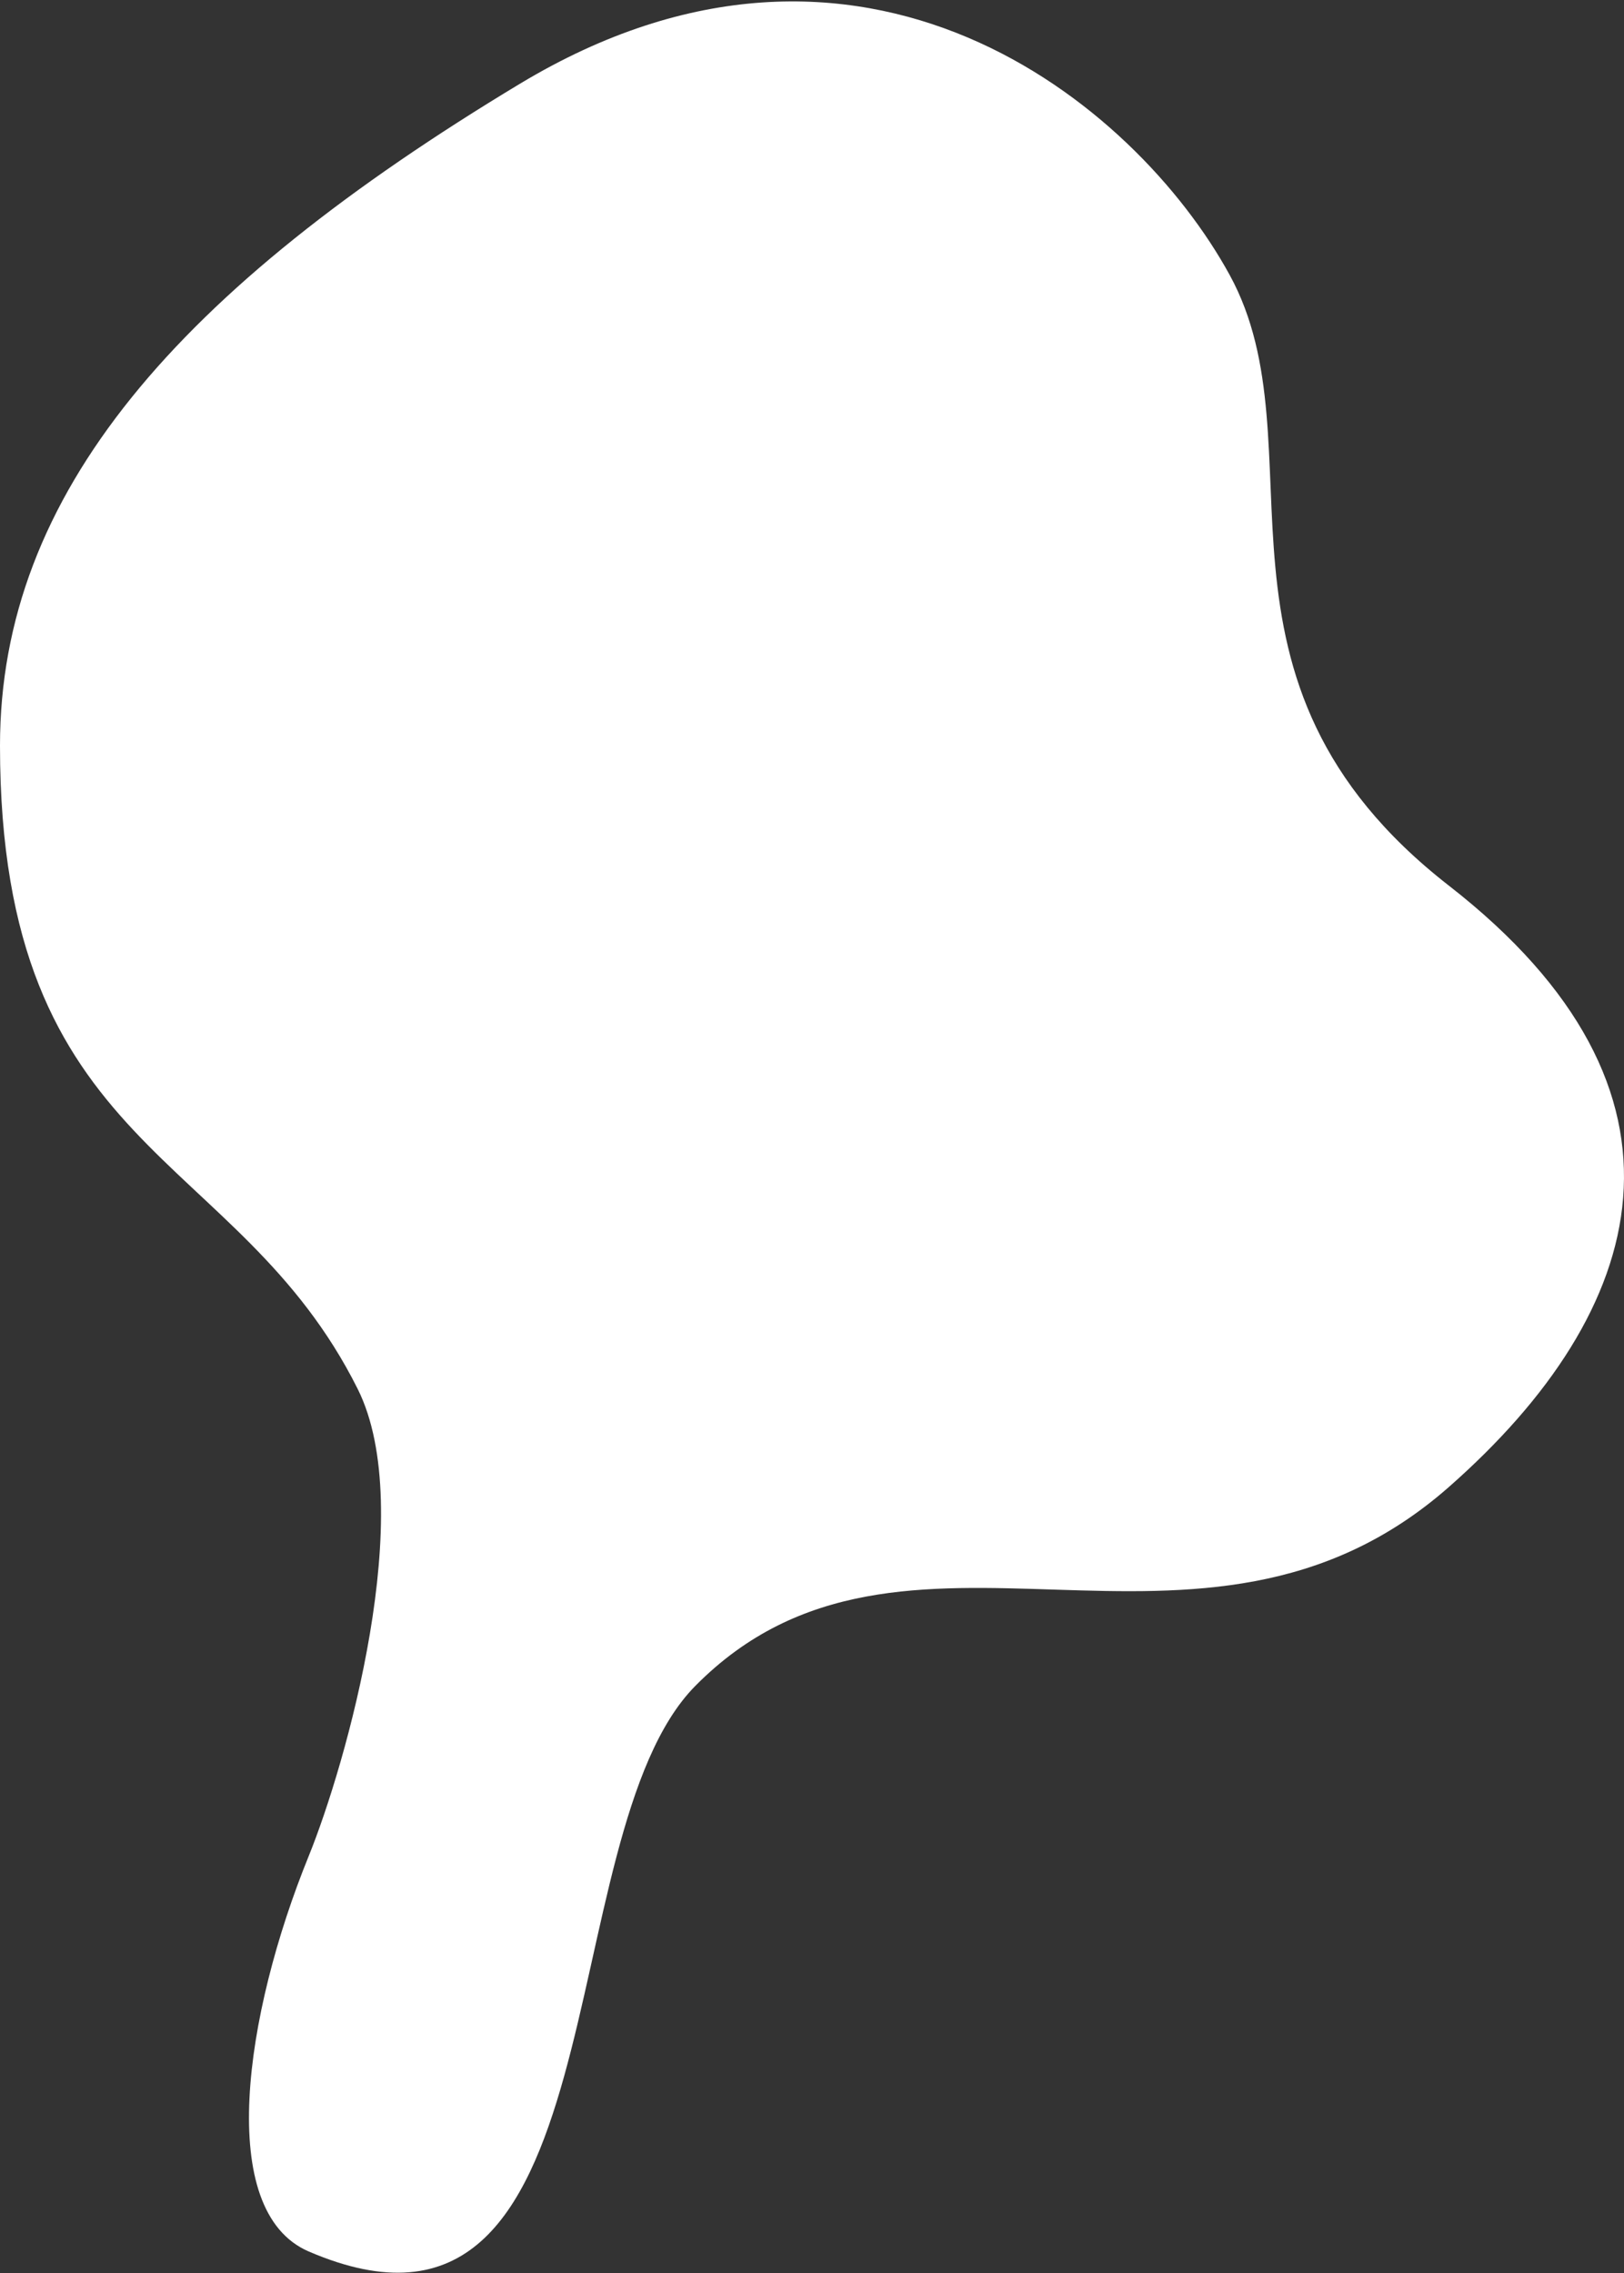 <svg width="1126" height="1576" viewBox="0 0 1126 1576" xmlns="http://www.w3.org/2000/svg" xmlns:xlink="http://www.w3.org/1999/xlink"><rect x="0" y="0" width="1126" height="1576" fill="#333333" stroke="none"/><title>slide-0</title><desc>Created using Figma</desc><use xlink:href="#a" transform="translate(0 .99)" fill="#FFF"/><defs><path id="a" d="M1004.58 1030c138.71-122.035 183.52-274.065 0-416.945-183.509-142.88-86.586-303.944-152.011-423.444S597.57-85.757 360.419 57.123C123.268 200.003-.001 341.115-.001 516.006c.001 284 164.144 278.285 248.001 446 42 84.004-8 260.004-34.002 324.004-44.587 109.74-64.802 246.05 0 274 218 94 165.205-287.82 267.999-392 144.753-146.71 349.2 14.53 522.583-138.01z"/></defs></svg>